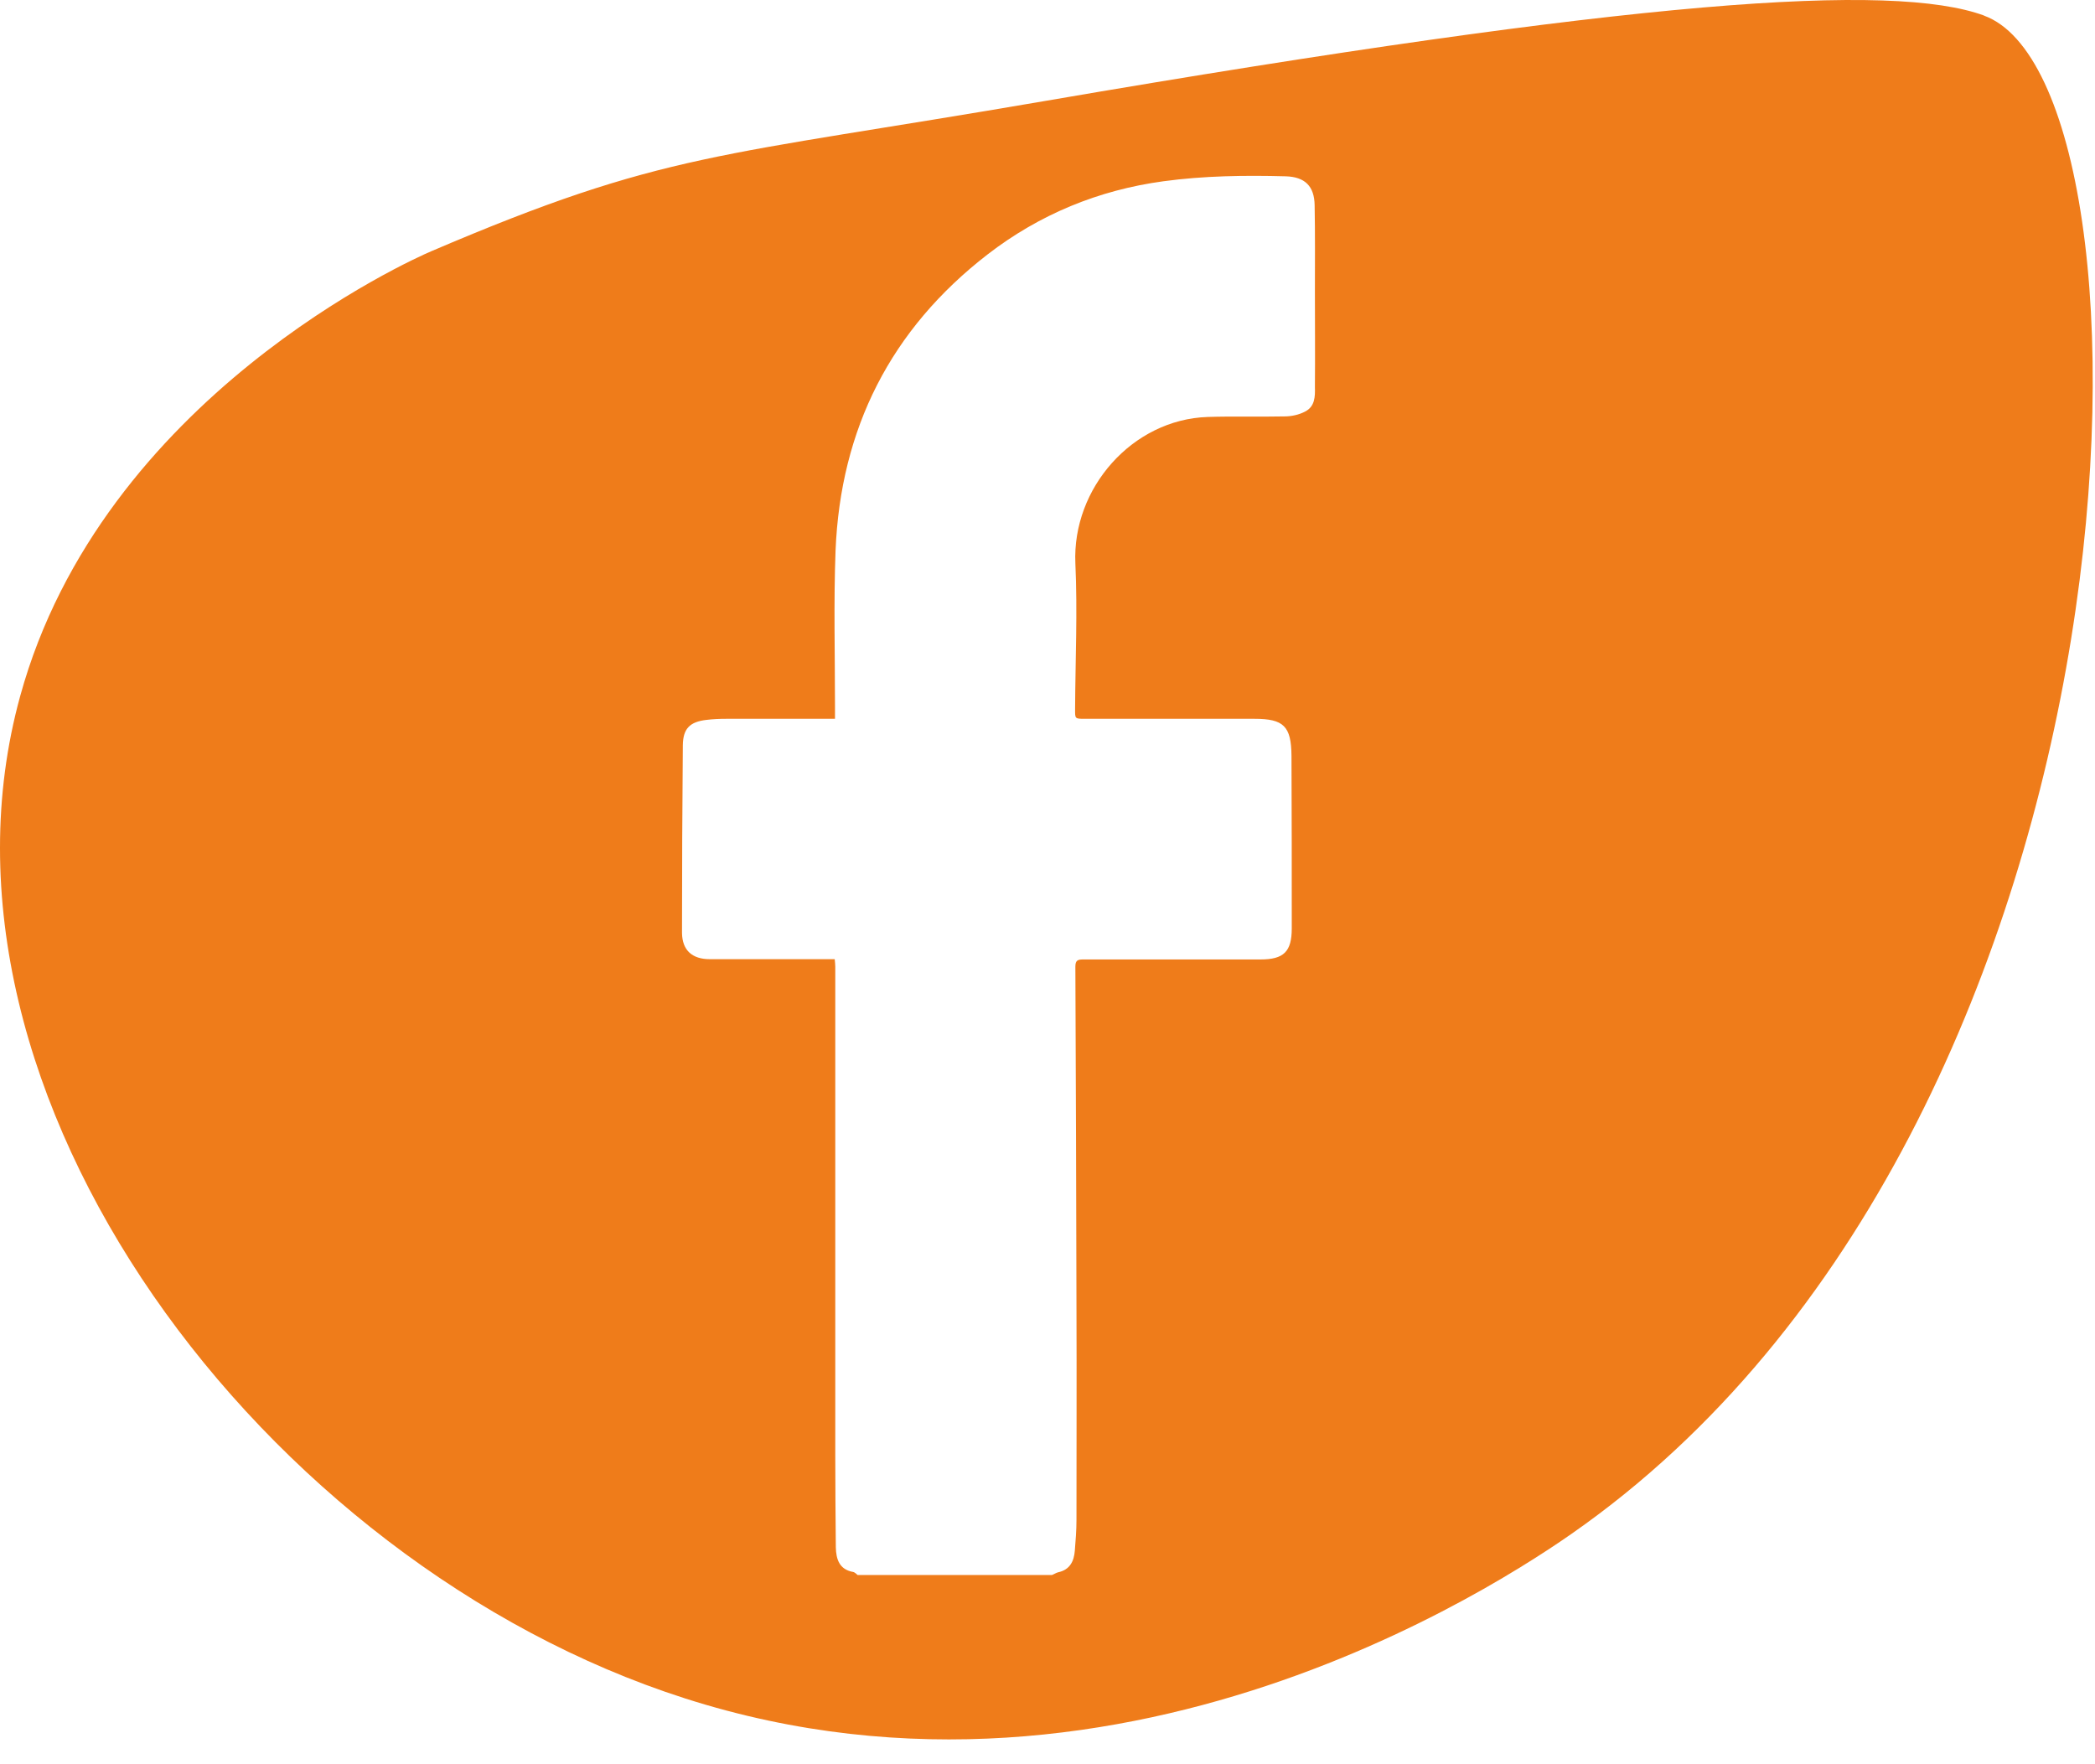 <svg width="76" height="64" viewBox="0 0 76 64" fill="none" xmlns="http://www.w3.org/2000/svg">
<path d="M71.971 0.566H71.981C68.651 -0.654 59.401 -0.024 37.951 3.656C25.961 5.716 24.131 5.486 15.641 9.116C14.981 9.396 3.711 14.406 0.731 25.256C-3.239 39.676 9.551 56.706 24.831 61.606C41.101 66.836 55.461 56.776 57.511 55.286C78.381 40.166 78.811 3.046 71.971 0.566ZM47.351 14.926C47.131 15.046 46.851 15.106 46.601 15.106C45.671 15.126 44.741 15.096 43.811 15.126C41.081 15.216 38.891 17.706 39.011 20.436C39.091 22.186 39.011 23.946 39.001 25.706C39.001 26.076 38.981 26.076 39.361 26.076H45.511C46.571 26.076 46.841 26.346 46.851 27.416C46.861 29.506 46.861 31.586 46.861 33.676C46.861 34.526 46.571 34.806 45.721 34.806H39.291C39.101 34.806 39.011 34.836 39.011 35.066C39.031 39.186 39.041 43.316 39.051 47.436C39.061 50.006 39.051 52.566 39.051 55.136C39.051 55.516 39.021 55.886 38.991 56.256C38.961 56.636 38.811 56.946 38.391 57.036C38.311 57.056 38.241 57.106 38.161 57.136H31.111C31.111 57.136 31.011 57.036 30.951 57.026C30.441 56.936 30.331 56.556 30.321 56.126C30.311 55.016 30.301 53.906 30.301 52.796V35.066C30.301 34.986 30.291 34.906 30.281 34.796H25.751C25.111 34.796 24.751 34.476 24.741 33.846C24.741 31.576 24.751 29.296 24.771 27.026C24.781 26.426 25.031 26.186 25.621 26.116C25.861 26.086 26.111 26.076 26.351 26.076H30.291V25.636C30.291 23.746 30.241 21.856 30.311 19.976C30.491 15.556 32.311 11.946 35.831 9.226C37.711 7.776 39.851 6.896 42.201 6.576C43.671 6.376 45.161 6.356 46.641 6.396C47.331 6.416 47.681 6.746 47.691 7.446C47.711 8.486 47.701 9.536 47.701 10.576C47.701 11.736 47.711 12.886 47.701 14.046C47.711 14.386 47.701 14.746 47.351 14.926Z" fill="#EF7C1A"/>
</svg>
